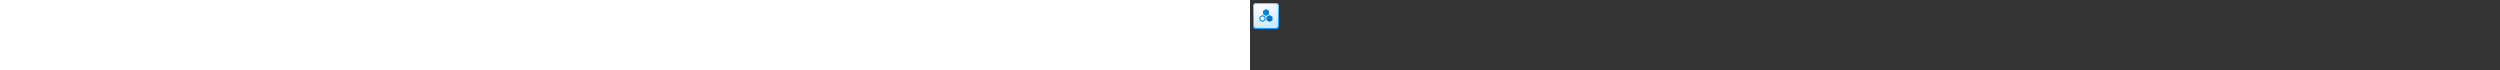<?xml version="1.0" encoding="utf-8"?><svg xmlns="http://www.w3.org/2000/svg" width="100%" height="70" fill="currentColor" preserveAspectRatio="xMidYMid meet"><rect width="100%" height="100%" fill="#333333" stroke="none"/><path fill="url(#icon-41704b2e30027a21__icon-a2b7c7006c51e69b__a)" d="M3 6.5A3.5 3.5 0 0 1 6.5 3h19A3.5 3.5 0 0 1 29 6.5v19a3.5 3.5 0 0 1-3.5 3.5h-19A3.5 3.5 0 0 1 3 25.5v-19Z" /><path fill="url(#icon-6b2e5ac0016b0315__icon-d2c8358af4ef1b39__b)" fill-opacity=".2" d="M3 6.5A3.5 3.5 0 0 1 6.5 3h19A3.5 3.5 0 0 1 29 6.5v19a3.5 3.5 0 0 1-3.5 3.5h-19A3.5 3.5 0 0 1 3 25.5v-19Z" /><path fill="url(#icon-8f556d7e7663e7f2__icon-d7fea78f678c2145__c)" fill-rule="evenodd" d="M25.5 4h-19A2.5 2.5 0 0 0 4 6.5v19A2.5 2.5 0 0 0 6.5 28h19a2.5 2.5 0 0 0 2.5-2.5v-19A2.5 2.5 0 0 0 25.5 4Zm-19-1A3.5 3.5 0 0 0 3 6.5v19A3.5 3.5 0 0 0 6.5 29h19a3.5 3.5 0 0 0 3.5-3.5v-19A3.5 3.5 0 0 0 25.5 3h-19Z" clip-rule="evenodd" /><path fill="url(#icon-cb4b95b5cfca98ce__icon-d1ea336d20e5ccea__d)" fill-rule="evenodd" d="M9.998 20.527a1 1 0 0 1-.498-.865v-2.324a1 1 0 0 1 .498-.865l2-1.16a1 1 0 0 1 1.004 0l2 1.16a1 1 0 0 1 .498.865v2.324a1 1 0 0 1-.498.865l-2 1.16a1 1 0 0 1-1.004 0l-2-1.16Zm.502-3.189v2.324l2 1.16 2-1.16v-2.324l-2-1.16-2 1.16Z" clip-rule="evenodd" /><path fill="url(#icon-2a829cc7284cd691__icon-e061ef991f727625__e)" d="M16.998 20.527a1 1 0 0 1-.498-.865v-2.324a1 1 0 0 1 .498-.865l2-1.16a1 1 0 0 1 1.004 0l2 1.16a1 1 0 0 1 .498.865v2.324a1 1 0 0 1-.498.865l-2 1.16a1 1 0 0 1-1.004 0l-2-1.16Z" /><path fill="url(#icon-f339d817f68e21eb__icon-2f668f214ac96064__f)" d="M13 13.662a1 1 0 0 0 .498.865l2 1.16a1 1 0 0 0 1.004 0l2-1.16a1 1 0 0 0 .498-.865v-2.324a1 1 0 0 0-.498-.865l-2-1.16a1 1 0 0 0-1.004 0l-2 1.16a1 1 0 0 0-.498.865v2.324Z" /><defs><linearGradient id="icon-41704b2e30027a21__icon-a2b7c7006c51e69b__a" x1="10.222" x2="13.511" y1="3" y2="29.311" gradientUnits="userSpaceOnUse"><stop stop-color="#FFFFFF" /><stop offset="1" stop-color="#D7EEFF" /></linearGradient><linearGradient id="icon-8f556d7e7663e7f2__icon-d7fea78f678c2145__c" x1="11.396" x2="14.897" y1="3" y2="29.256" gradientUnits="userSpaceOnUse"><stop stop-color="#77C5FF" /><stop offset="1" stop-color="#119AFF" /></linearGradient><linearGradient id="icon-cb4b95b5cfca98ce__icon-d1ea336d20e5ccea__d" x1="9.5" x2="22.139" y1="9.178" y2="22.173" gradientUnits="userSpaceOnUse"><stop stop-color="#0091FC" /><stop offset="1" stop-color="#0070C4" /></linearGradient><linearGradient id="icon-2a829cc7284cd691__icon-e061ef991f727625__e" x1="9.5" x2="22.139" y1="9.178" y2="22.173" gradientUnits="userSpaceOnUse"><stop stop-color="#0091FC" /><stop offset="1" stop-color="#0070C4" /></linearGradient><linearGradient id="icon-f339d817f68e21eb__icon-2f668f214ac96064__f" x1="9.5" x2="22.139" y1="9.178" y2="22.173" gradientUnits="userSpaceOnUse"><stop stop-color="#0091FC" /><stop offset="1" stop-color="#0070C4" /></linearGradient><radialGradient id="icon-6b2e5ac0016b0315__icon-d2c8358af4ef1b39__b" cx="0" cy="0" r="1" gradientTransform="rotate(56.31 -3.476 15.448) scale(24.738 21.408)" gradientUnits="userSpaceOnUse"><stop offset=".177" stop-color="#FFFFFF" /><stop offset="1" stop-color="#71C2FF" /></radialGradient></defs></svg>